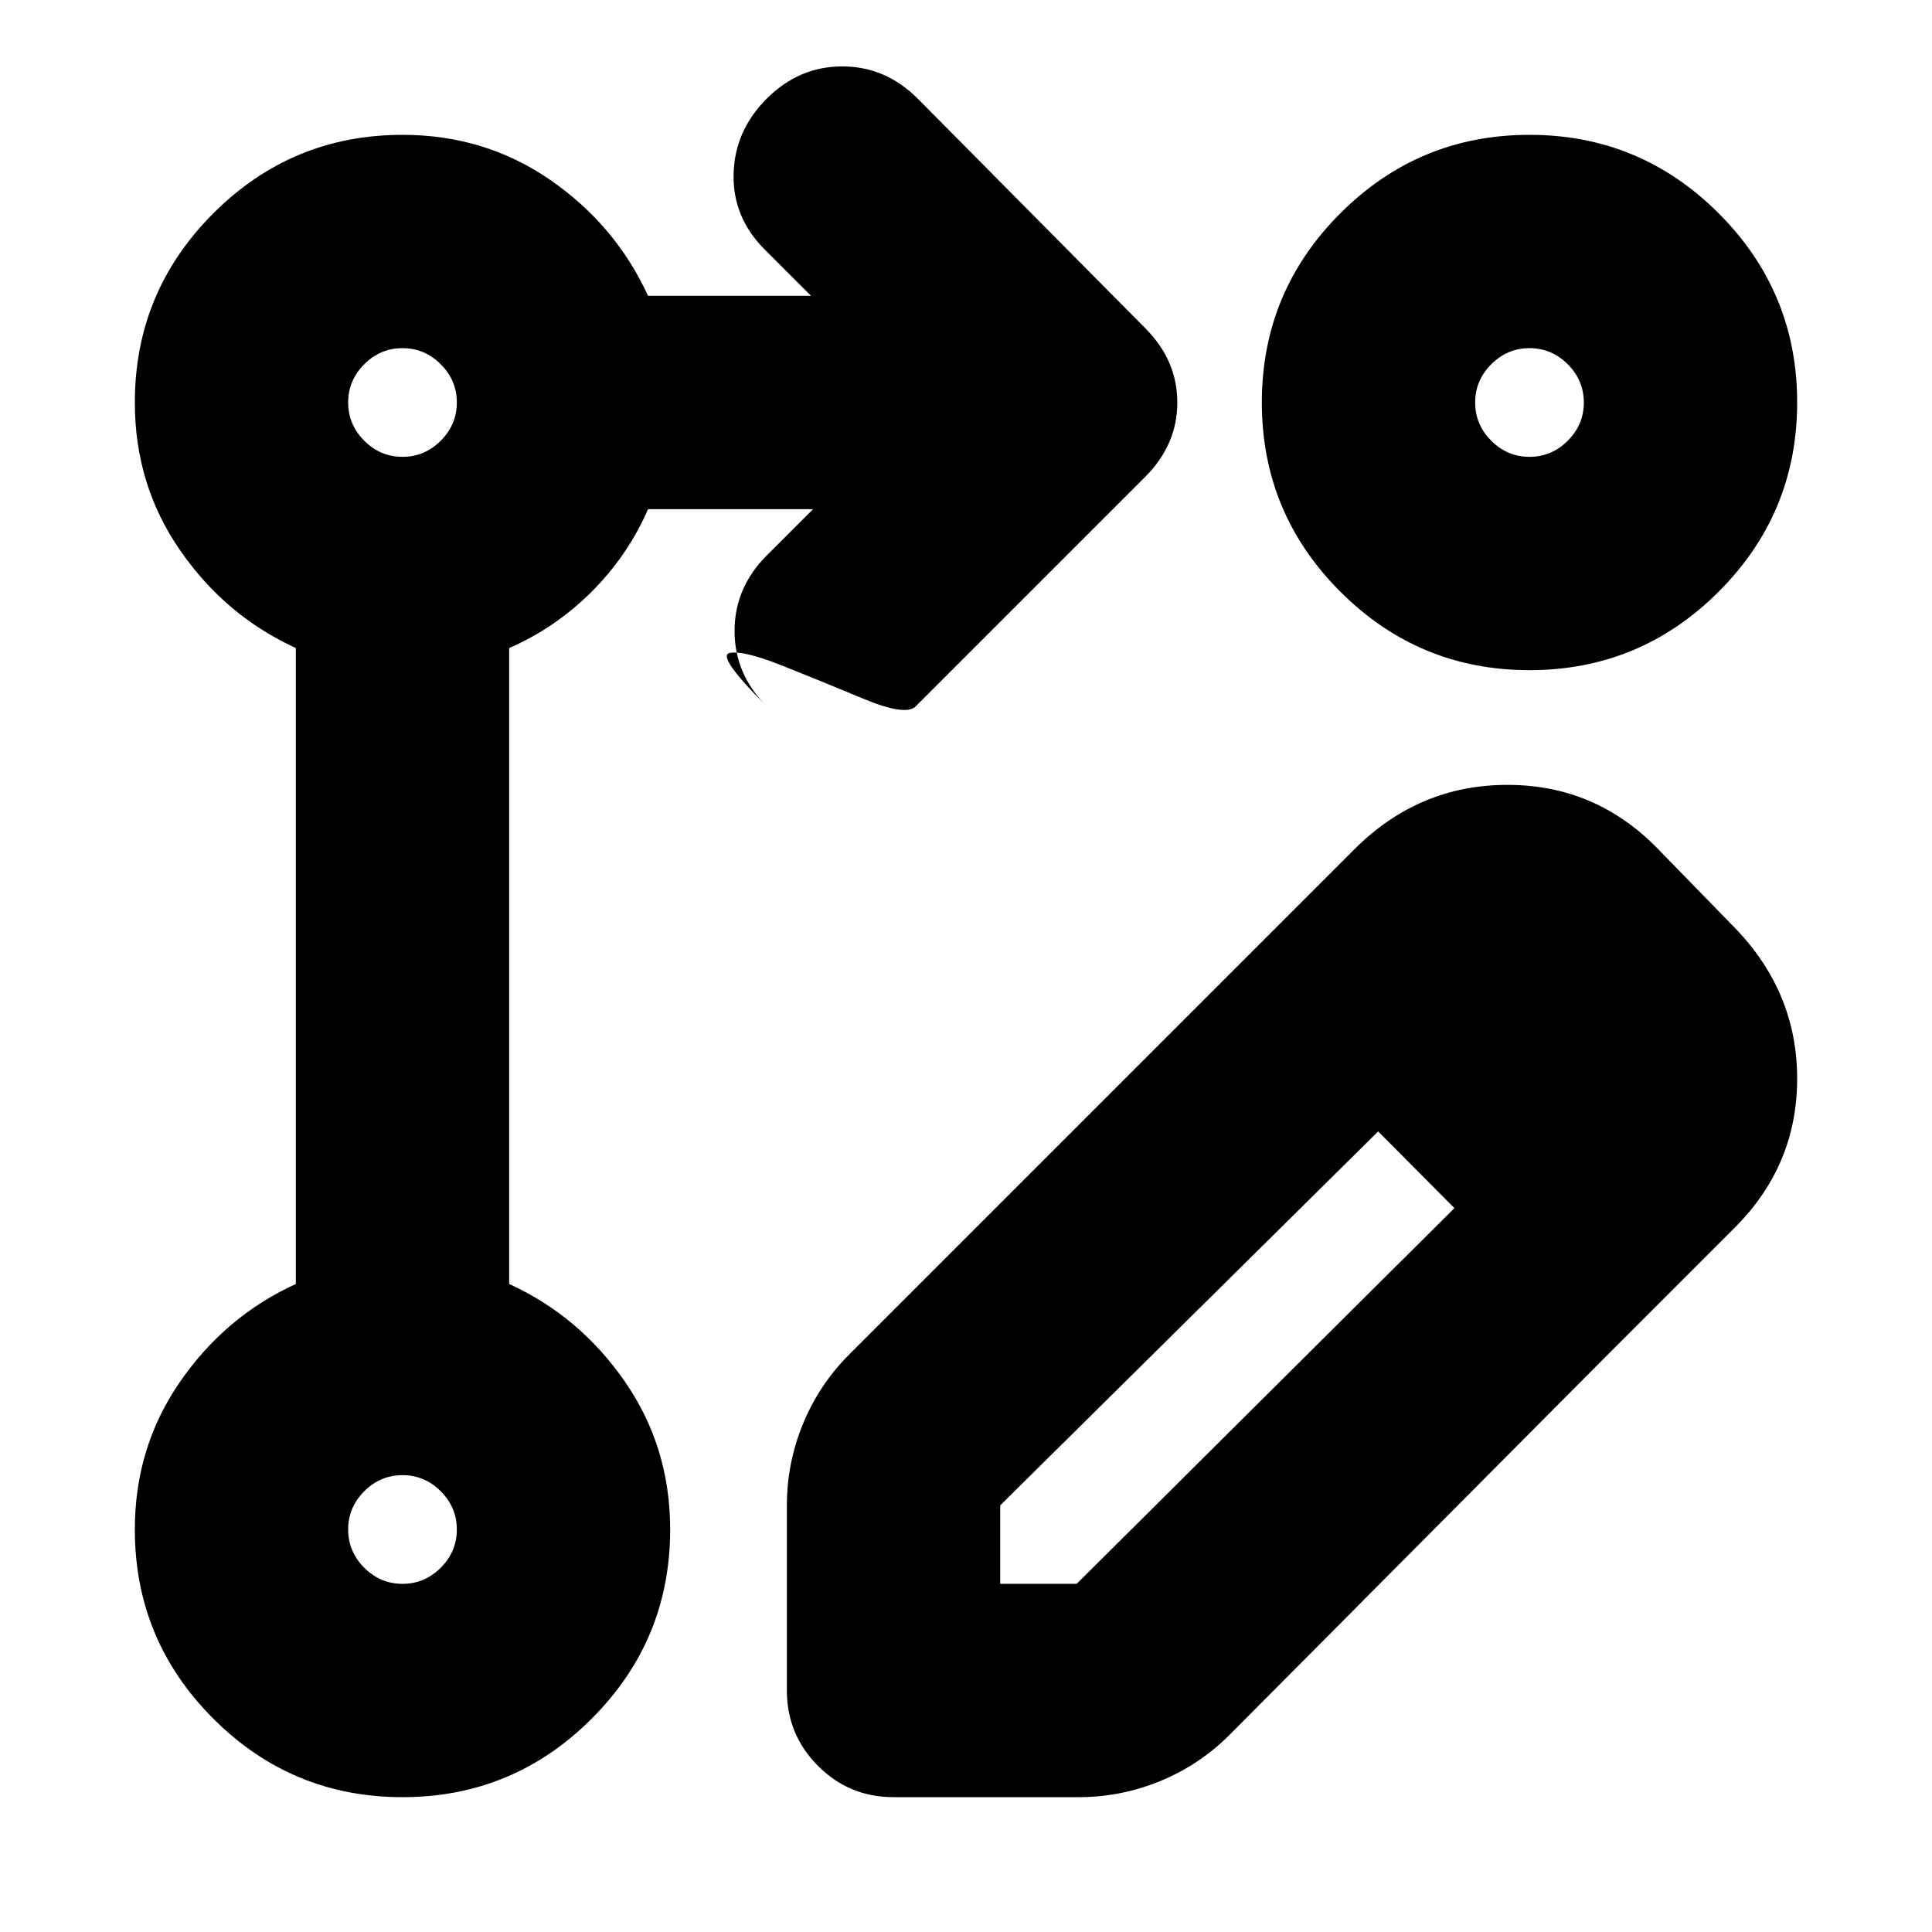 <svg xmlns="http://www.w3.org/2000/svg" height="24" width="24"><path d="M5 22.325q-1.375 0-2.35-.975-.975-.975-.975-2.35 0-1.025.563-1.837.562-.813 1.437-1.213v-7.9q-.875-.4-1.437-1.213Q1.675 6.025 1.675 5q0-1.375.975-2.35.975-.975 2.35-.975 1.025 0 1.838.562.812.563 1.212 1.438h2.025L9.5 3.1q-.4-.4-.387-.938.012-.537.412-.937.4-.4.938-.4.537 0 .937.4l2.825 2.85q.4.4.4.925t-.4.925l-2.85 2.85q-.125.125-.662-.1-.538-.225-1.013-.413-.475-.187-.638-.15-.162.038.463.663-.4-.4-.4-.937 0-.538.4-.938l.575-.575H8.05q-.25.575-.7 1.025-.45.45-1.025.7v7.9q.875.4 1.438 1.213.562.812.562 1.837 0 1.375-.975 2.35-.975.975-2.35.975Zm14-20.65q1.375 0 2.35.975.975.975.975 2.35t-.975 2.35q-.975.975-2.35.975t-2.35-.975q-.975-.975-.975-2.35t.975-2.35q.975-.975 2.35-.975Zm-14 18q.275 0 .475-.2.2-.2.2-.475 0-.275-.2-.475-.2-.2-.475-.2-.275 0-.475.2-.2.2-.2.475 0 .275.2.475.2.2.475.2Zm0-14q.275 0 .475-.2.2-.2.2-.475 0-.275-.2-.475-.2-.2-.475-.2-.275 0-.475.2-.2.2-.2.475 0 .275.2.475.2.2.475.2Zm14 0q.275 0 .475-.2.2-.2.2-.475 0-.275-.2-.475-.2-.2-.475-.2-.275 0-.475.2-.2.2-.2.475 0 .275.2.475.2.2.475.2ZM5 19ZM5 5Zm14 0Zm-3.775 7.15 1.9 1.9-4.7 4.65v.975h.95l4.7-4.675 1.85 1.875-4.65 4.675q-.375.375-.862.575-.488.2-1.013.2h-2.3q-.55 0-.937-.387-.388-.388-.388-.938v-2.3q0-.525.2-1.012.2-.488.575-.863Zm4.7 4.725-4.7-4.725 1.6-1.6q.8-.8 1.9-.8 1.1 0 1.875.8l.95.975q.775.8.775 1.875t-.775 1.85Z"/></svg>